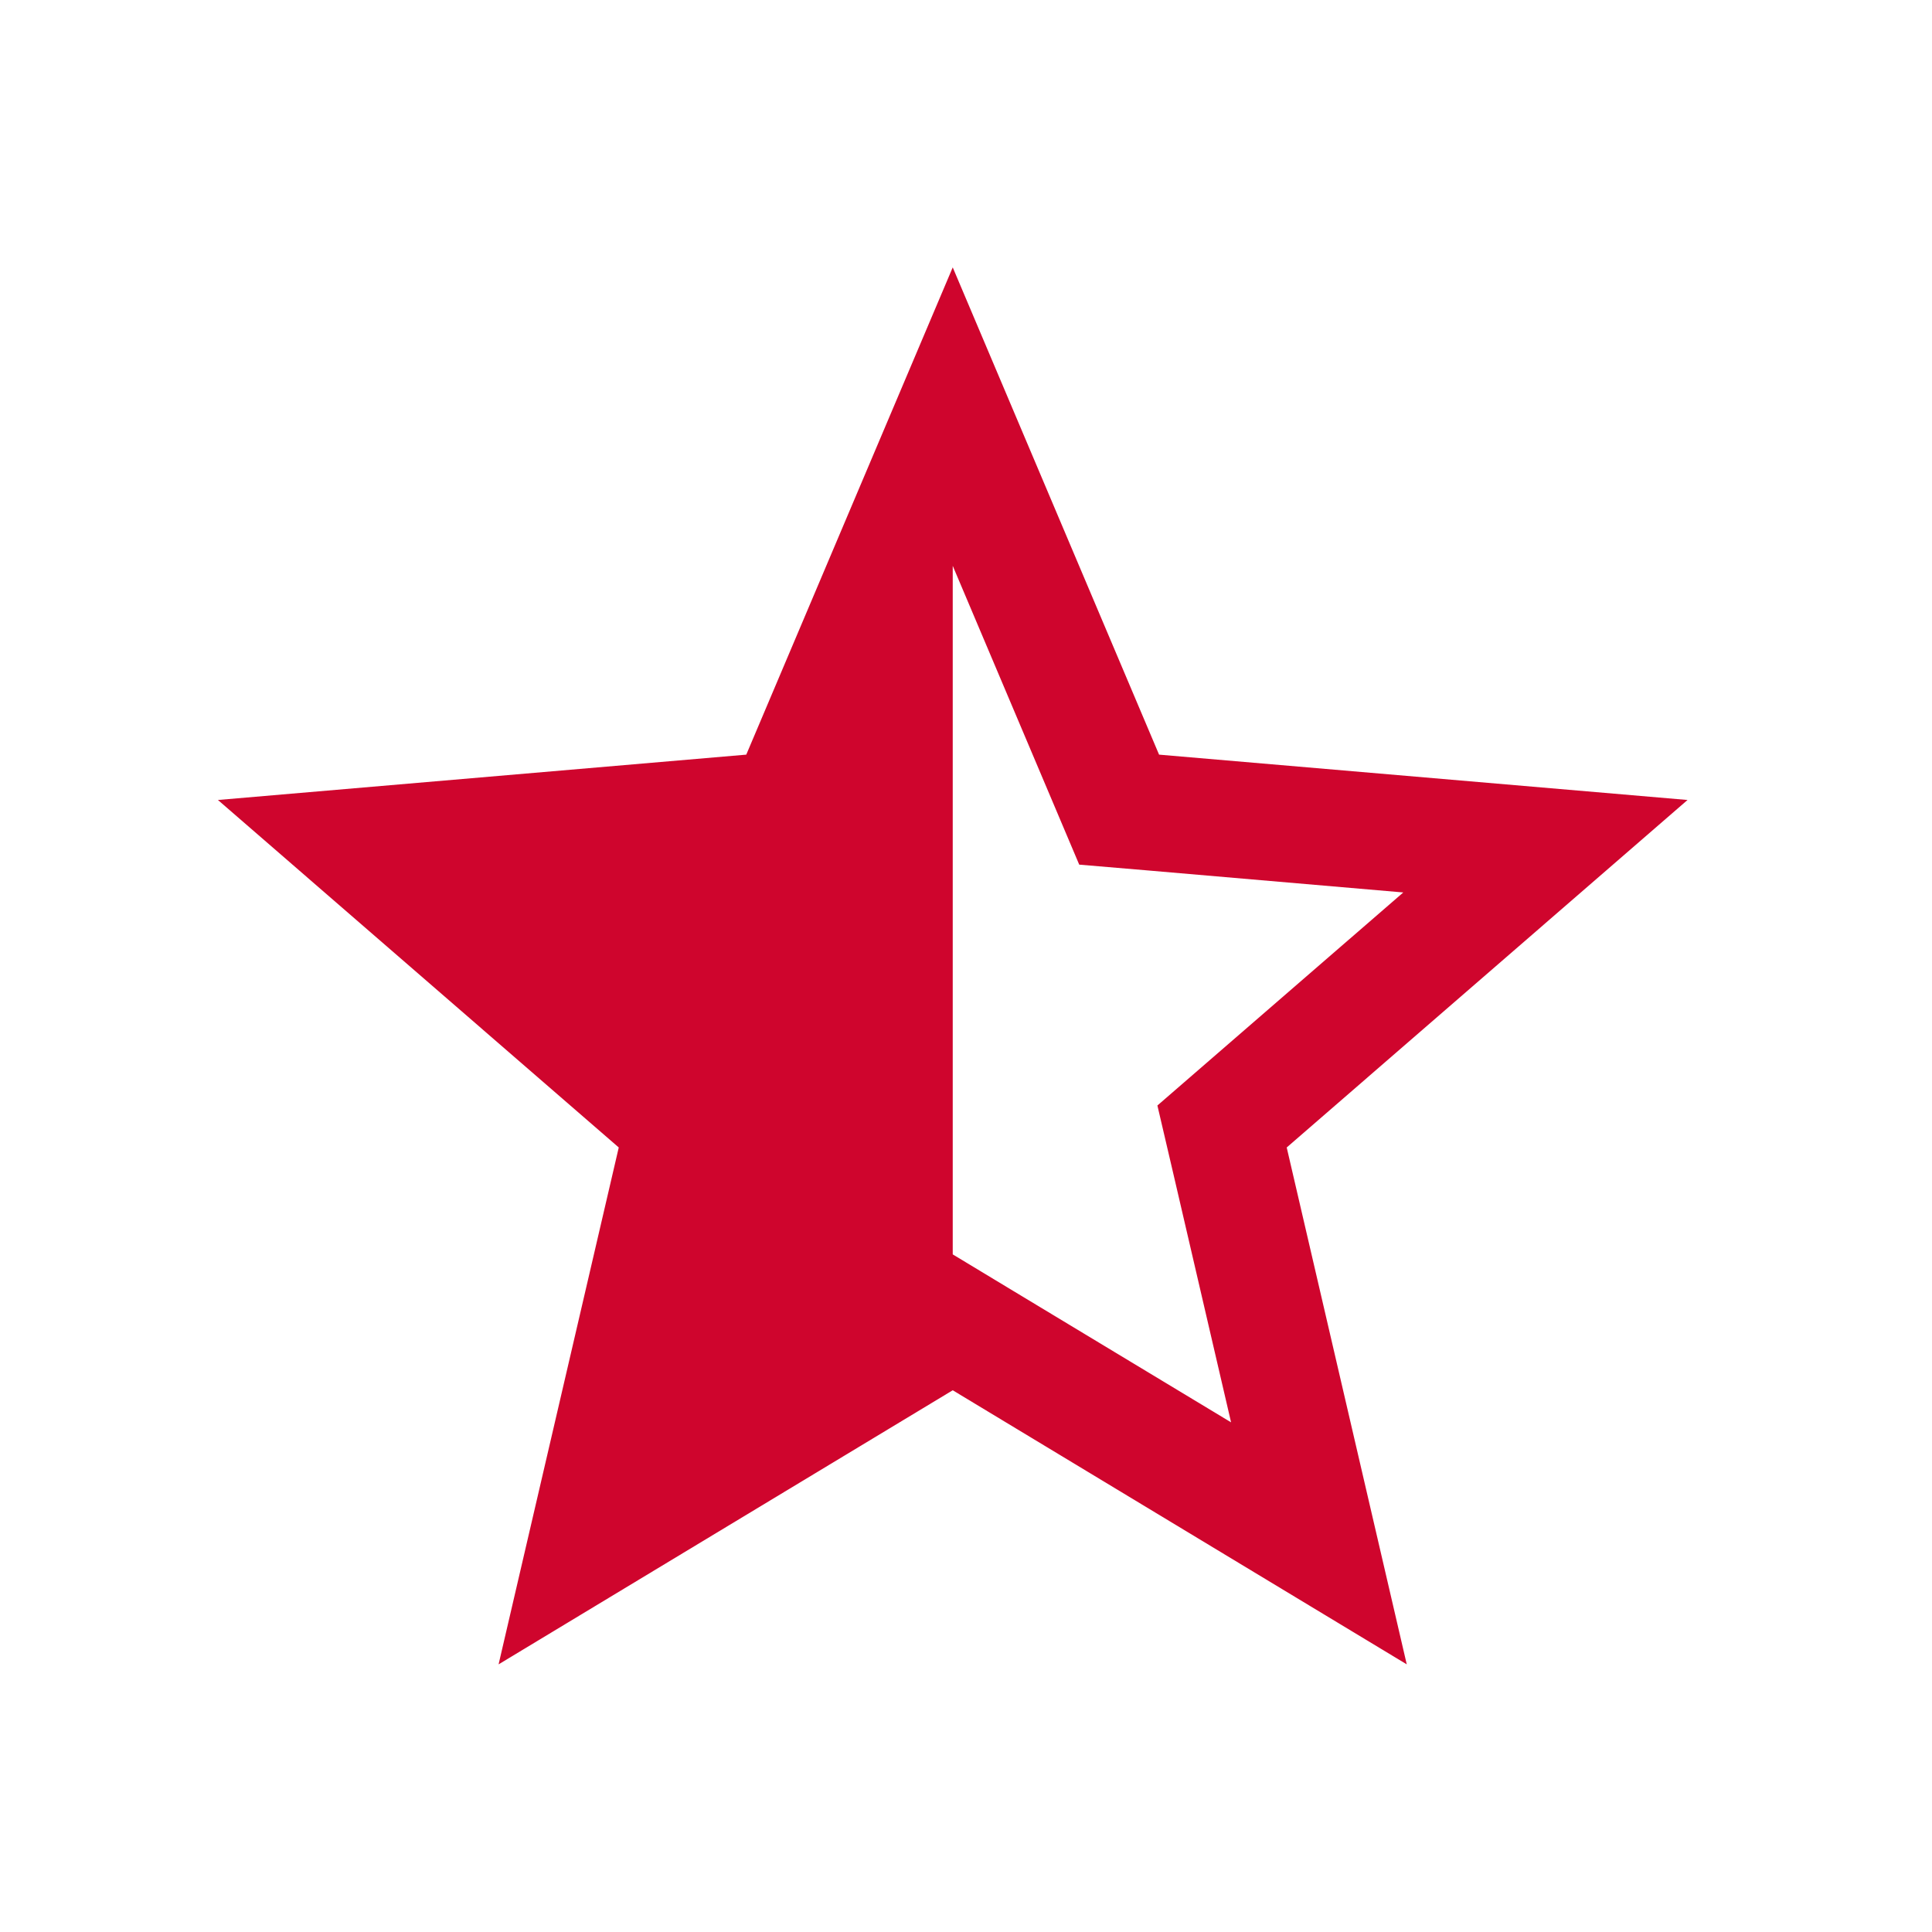 <svg width="15" height="15" viewBox="0 0 15 15" fill="none" xmlns="http://www.w3.org/2000/svg">
<g id="_ionicons_svg_md-star-half 1">
<path id="Vector" d="M13.102 6.211L8.999 5.859L7.397 2.076L5.794 5.859L1.692 6.211L4.804 8.909L3.871 12.922L7.397 10.794L10.922 12.922L9.99 8.909L13.102 6.211ZM7.864 10.021L7.397 9.739L7.397 4.393L8.167 6.212L8.379 6.713L8.922 6.759L10.895 6.929L9.398 8.226L8.986 8.583L9.11 9.114L9.558 11.043L7.864 10.021Z" fill="#CF052D"/>
</g>
</svg>
